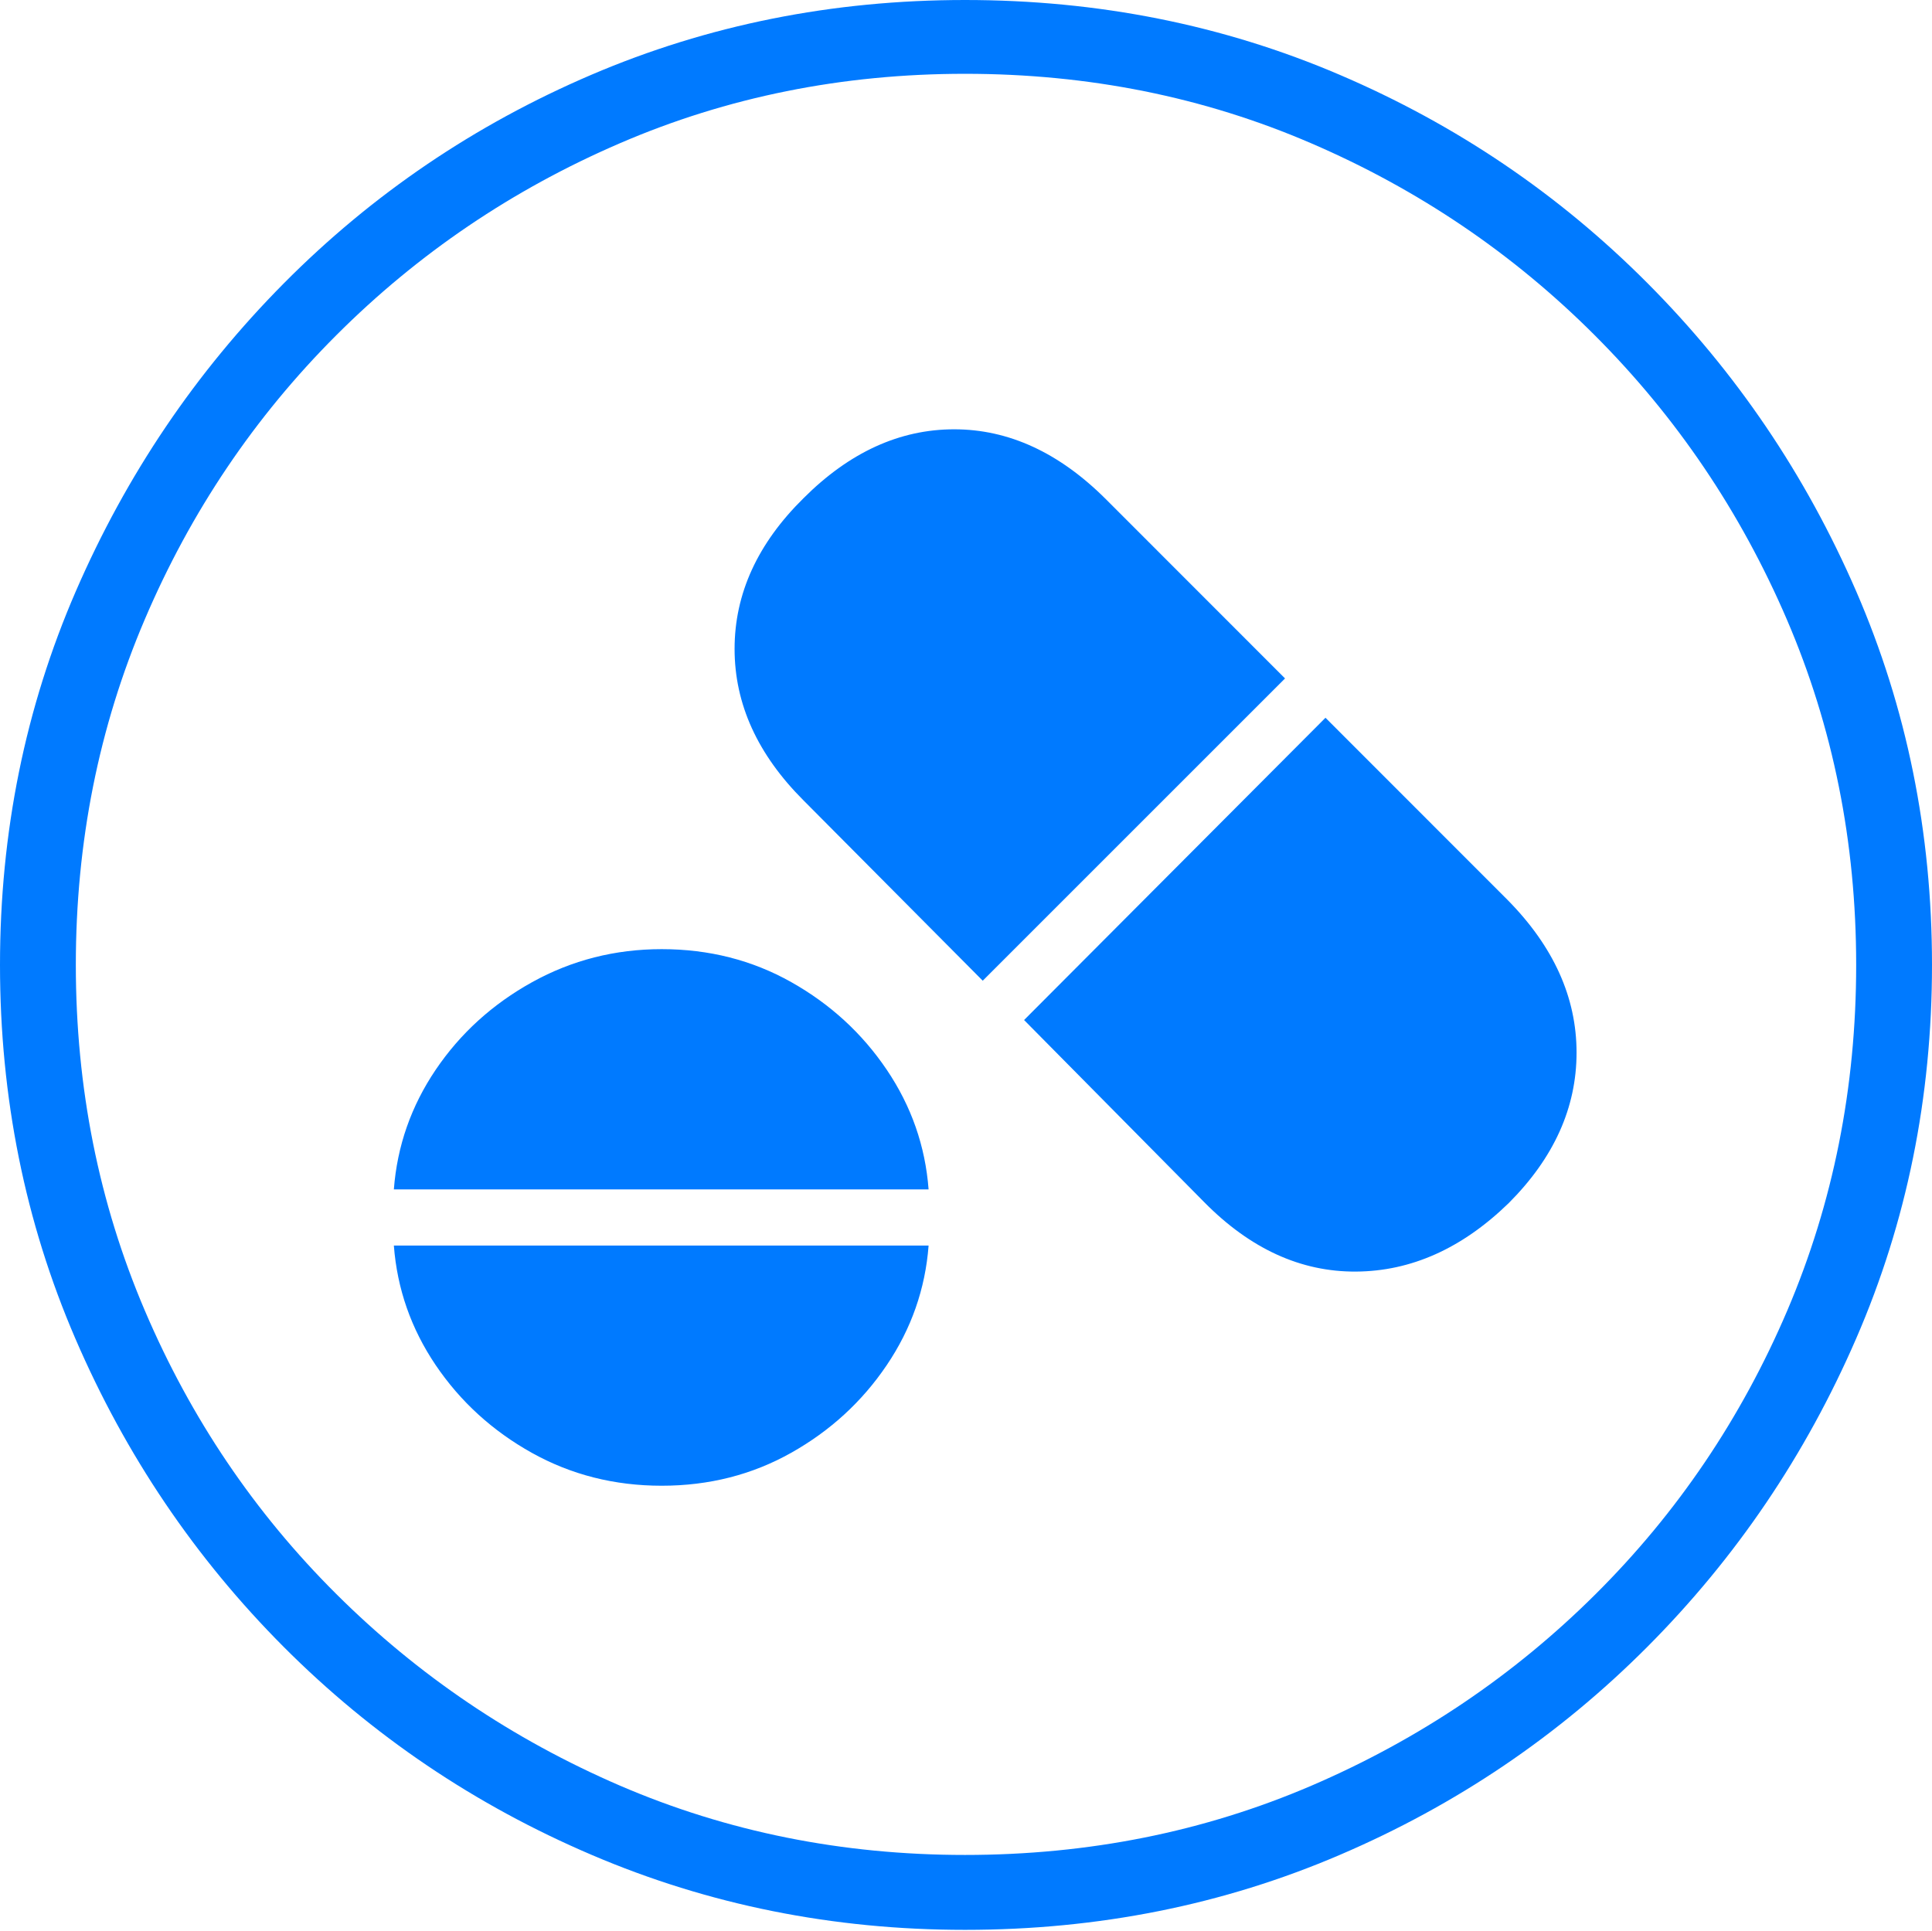 <?xml version="1.0" encoding="UTF-8"?>
<!--Generator: Apple Native CoreSVG 175-->
<!DOCTYPE svg
PUBLIC "-//W3C//DTD SVG 1.1//EN"
       "http://www.w3.org/Graphics/SVG/1.1/DTD/svg11.dtd">
<svg version="1.1" xmlns="http://www.w3.org/2000/svg" xmlns:xlink="http://www.w3.org/1999/xlink" width="19.16" height="19.15">
 <g>
  <rect height="19.15" opacity="0" width="19.16" x="0" y="0"/>
  <path d="M9.57 19.141Q11.553 19.141 13.286 18.398Q15.02 17.656 16.338 16.333Q17.656 15.01 18.408 13.276Q19.16 11.543 19.16 9.57Q19.16 7.598 18.408 5.864Q17.656 4.131 16.338 2.808Q15.02 1.484 13.286 0.742Q11.553 0 9.57 0Q7.598 0 5.864 0.742Q4.131 1.484 2.817 2.808Q1.504 4.131 0.752 5.864Q0 7.598 0 9.57Q0 11.543 0.747 13.276Q1.494 15.01 2.812 16.333Q4.131 17.656 5.869 18.398Q7.607 19.141 9.57 19.141ZM9.57 18.398Q7.744 18.398 6.147 17.71Q4.551 17.021 3.335 15.81Q2.119 14.6 1.436 12.998Q0.752 11.396 0.752 9.57Q0.752 7.744 1.436 6.143Q2.119 4.541 3.335 3.325Q4.551 2.109 6.147 1.421Q7.744 0.732 9.57 0.732Q11.406 0.732 13.003 1.421Q14.6 2.109 15.815 3.325Q17.031 4.541 17.72 6.143Q18.408 7.744 18.408 9.57Q18.408 11.396 17.725 12.998Q17.041 14.6 15.825 15.81Q14.609 17.021 13.008 17.71Q11.406 18.398 9.57 18.398ZM9.746 9.727L12.744 6.729L10.967 4.951Q10.273 4.258 9.463 4.258Q8.652 4.258 7.969 4.941Q7.285 5.615 7.285 6.436Q7.285 7.256 7.969 7.939ZM10.156 10.117L11.943 11.924Q12.627 12.617 13.447 12.612Q14.268 12.607 14.961 11.934Q15.635 11.26 15.635 10.44Q15.635 9.619 14.951 8.926L13.145 7.119ZM3.906 11.797L9.209 11.797Q9.16 11.152 8.794 10.61Q8.428 10.068 7.847 9.741Q7.266 9.414 6.562 9.414Q5.869 9.414 5.278 9.741Q4.688 10.068 4.321 10.61Q3.955 11.152 3.906 11.797ZM3.906 12.354Q3.955 12.998 4.321 13.54Q4.688 14.082 5.273 14.409Q5.859 14.736 6.562 14.736Q7.266 14.736 7.847 14.409Q8.428 14.082 8.794 13.54Q9.16 12.998 9.209 12.354Z" fill="#007aff"/>
 </g>
</svg>
